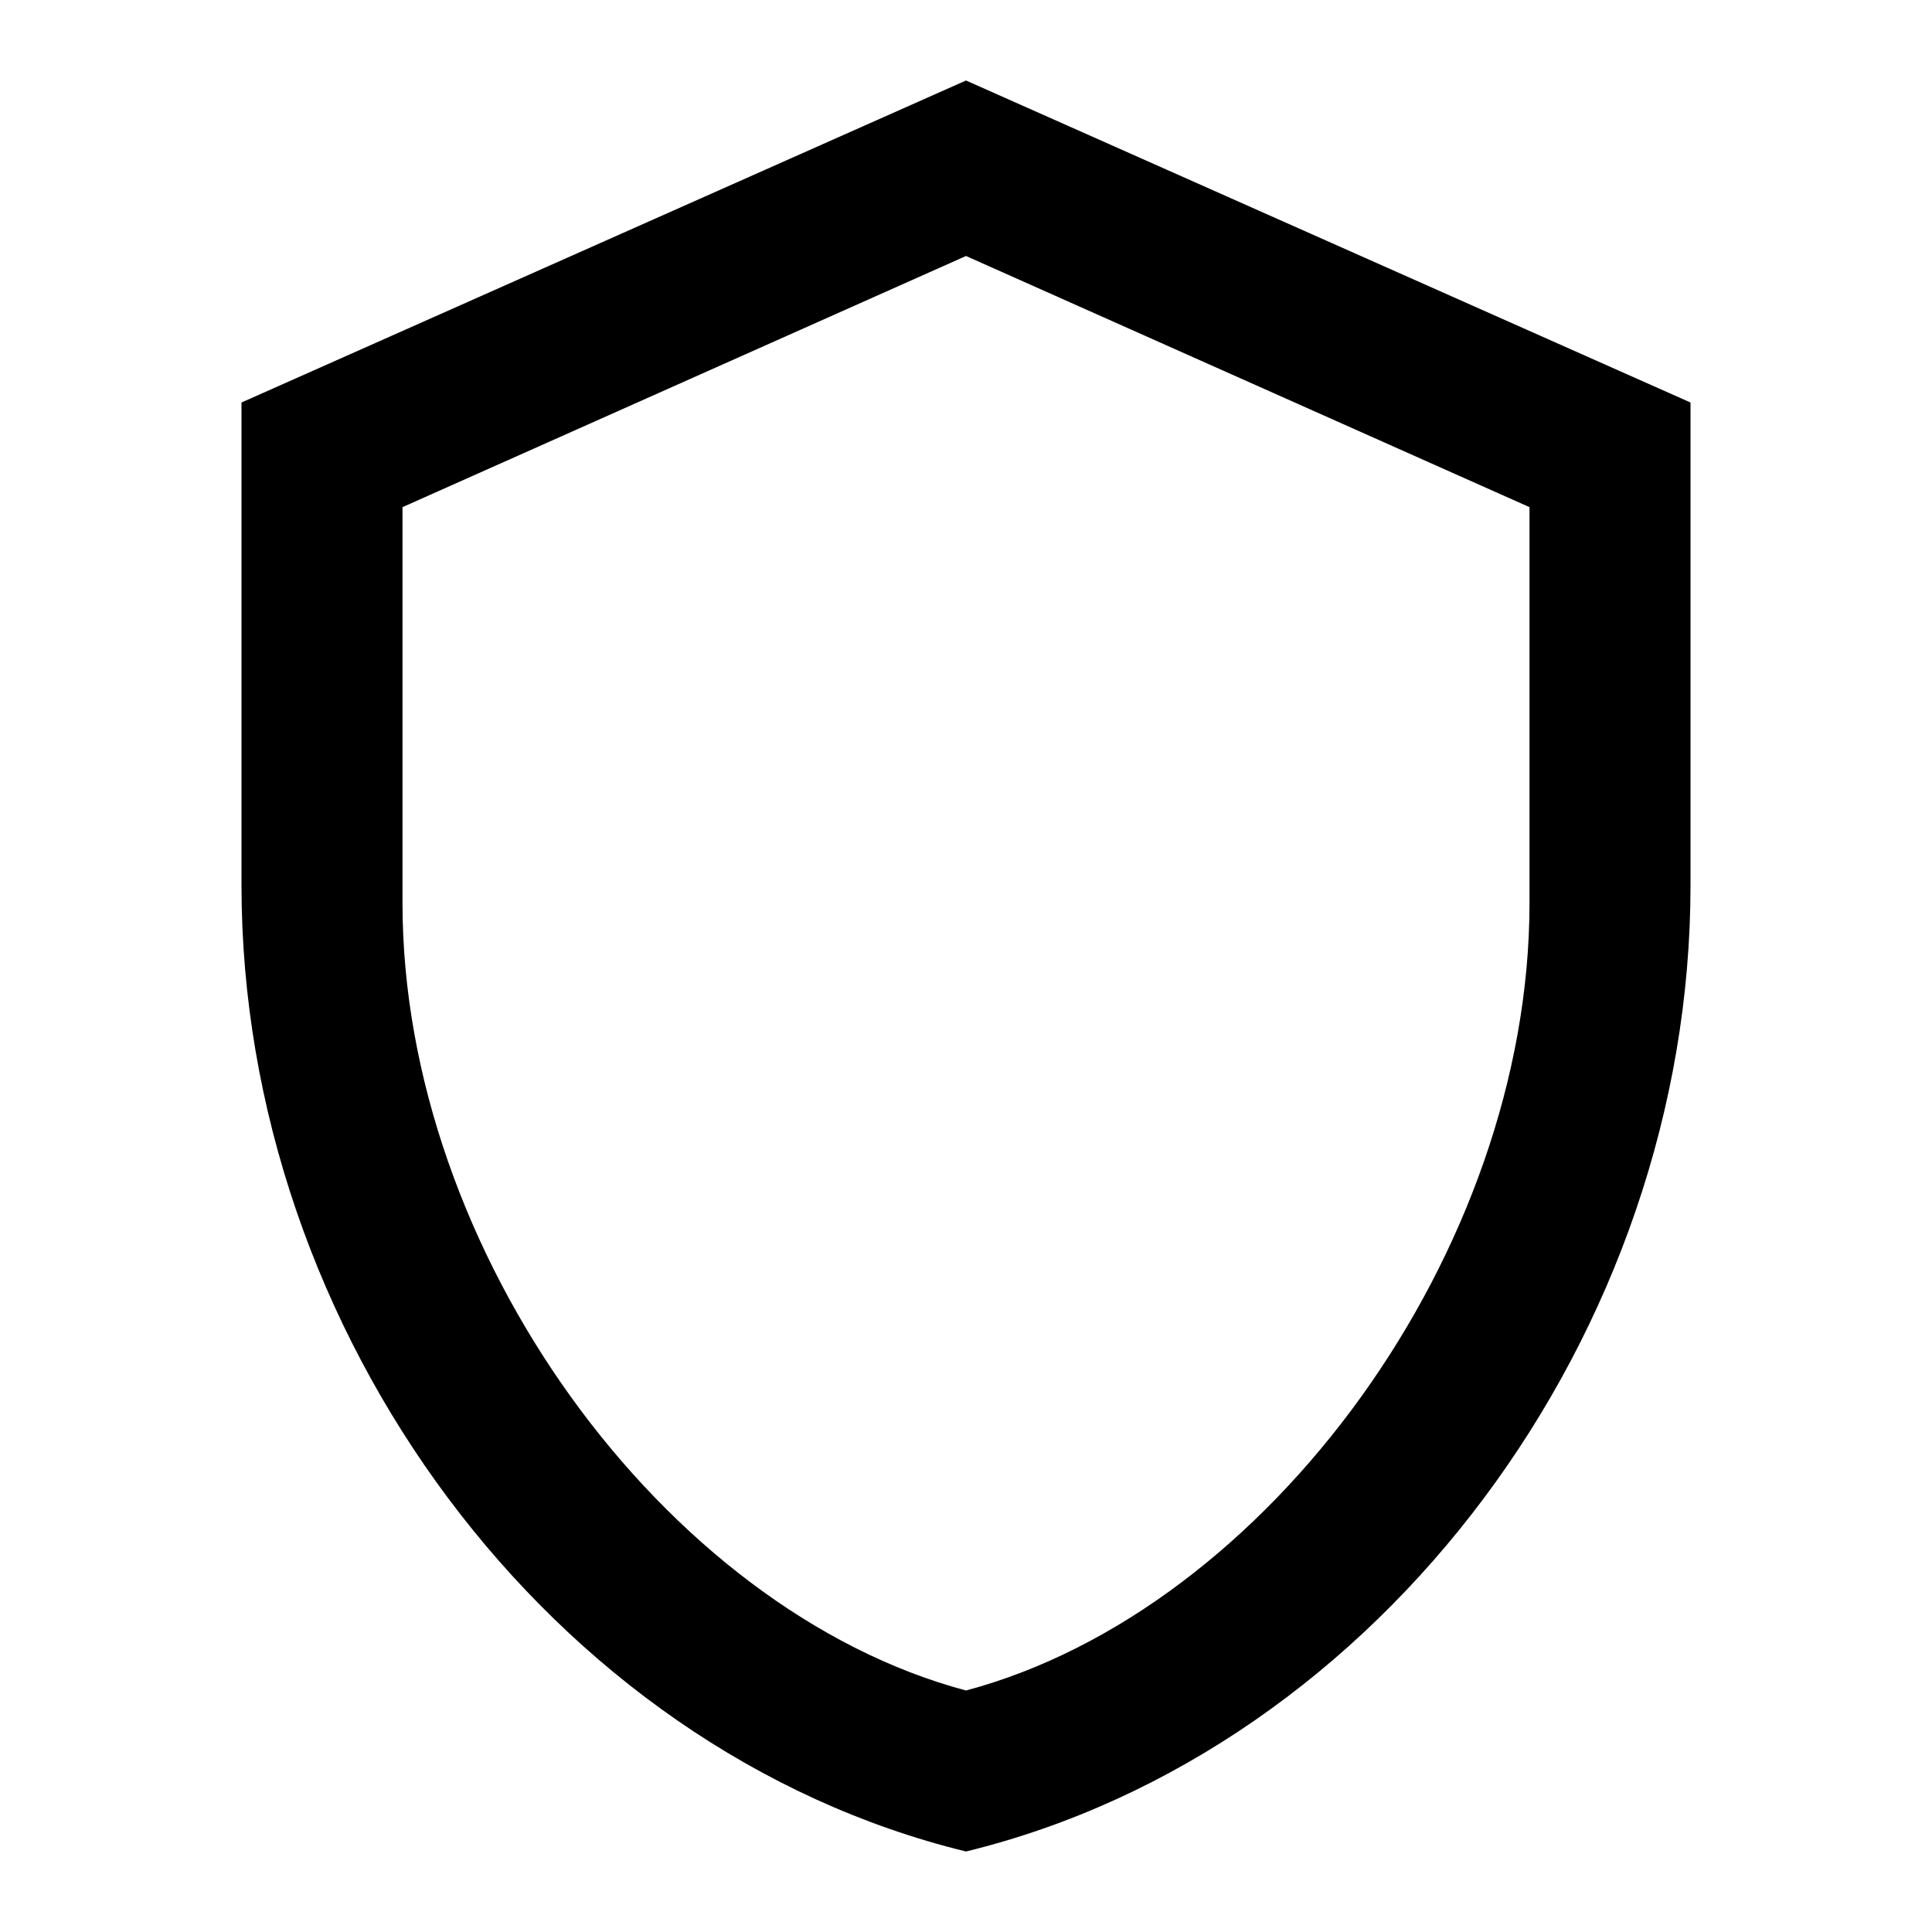 <svg height="24" viewBox="0 0 24 24" width="24" xmlns="http://www.w3.org/2000/svg"><path d="m21 11c0 5.55-3.84 10.74-9 12-5.16-1.26-9-6.45-9-12v-6l9-4 9 4zm-9 10c3.75-1 7-5.46 7-9.78v-4.92l-7-3.12-7 3.12v4.92c0 4.32 3.25 8.78 7 9.78z"/></svg>